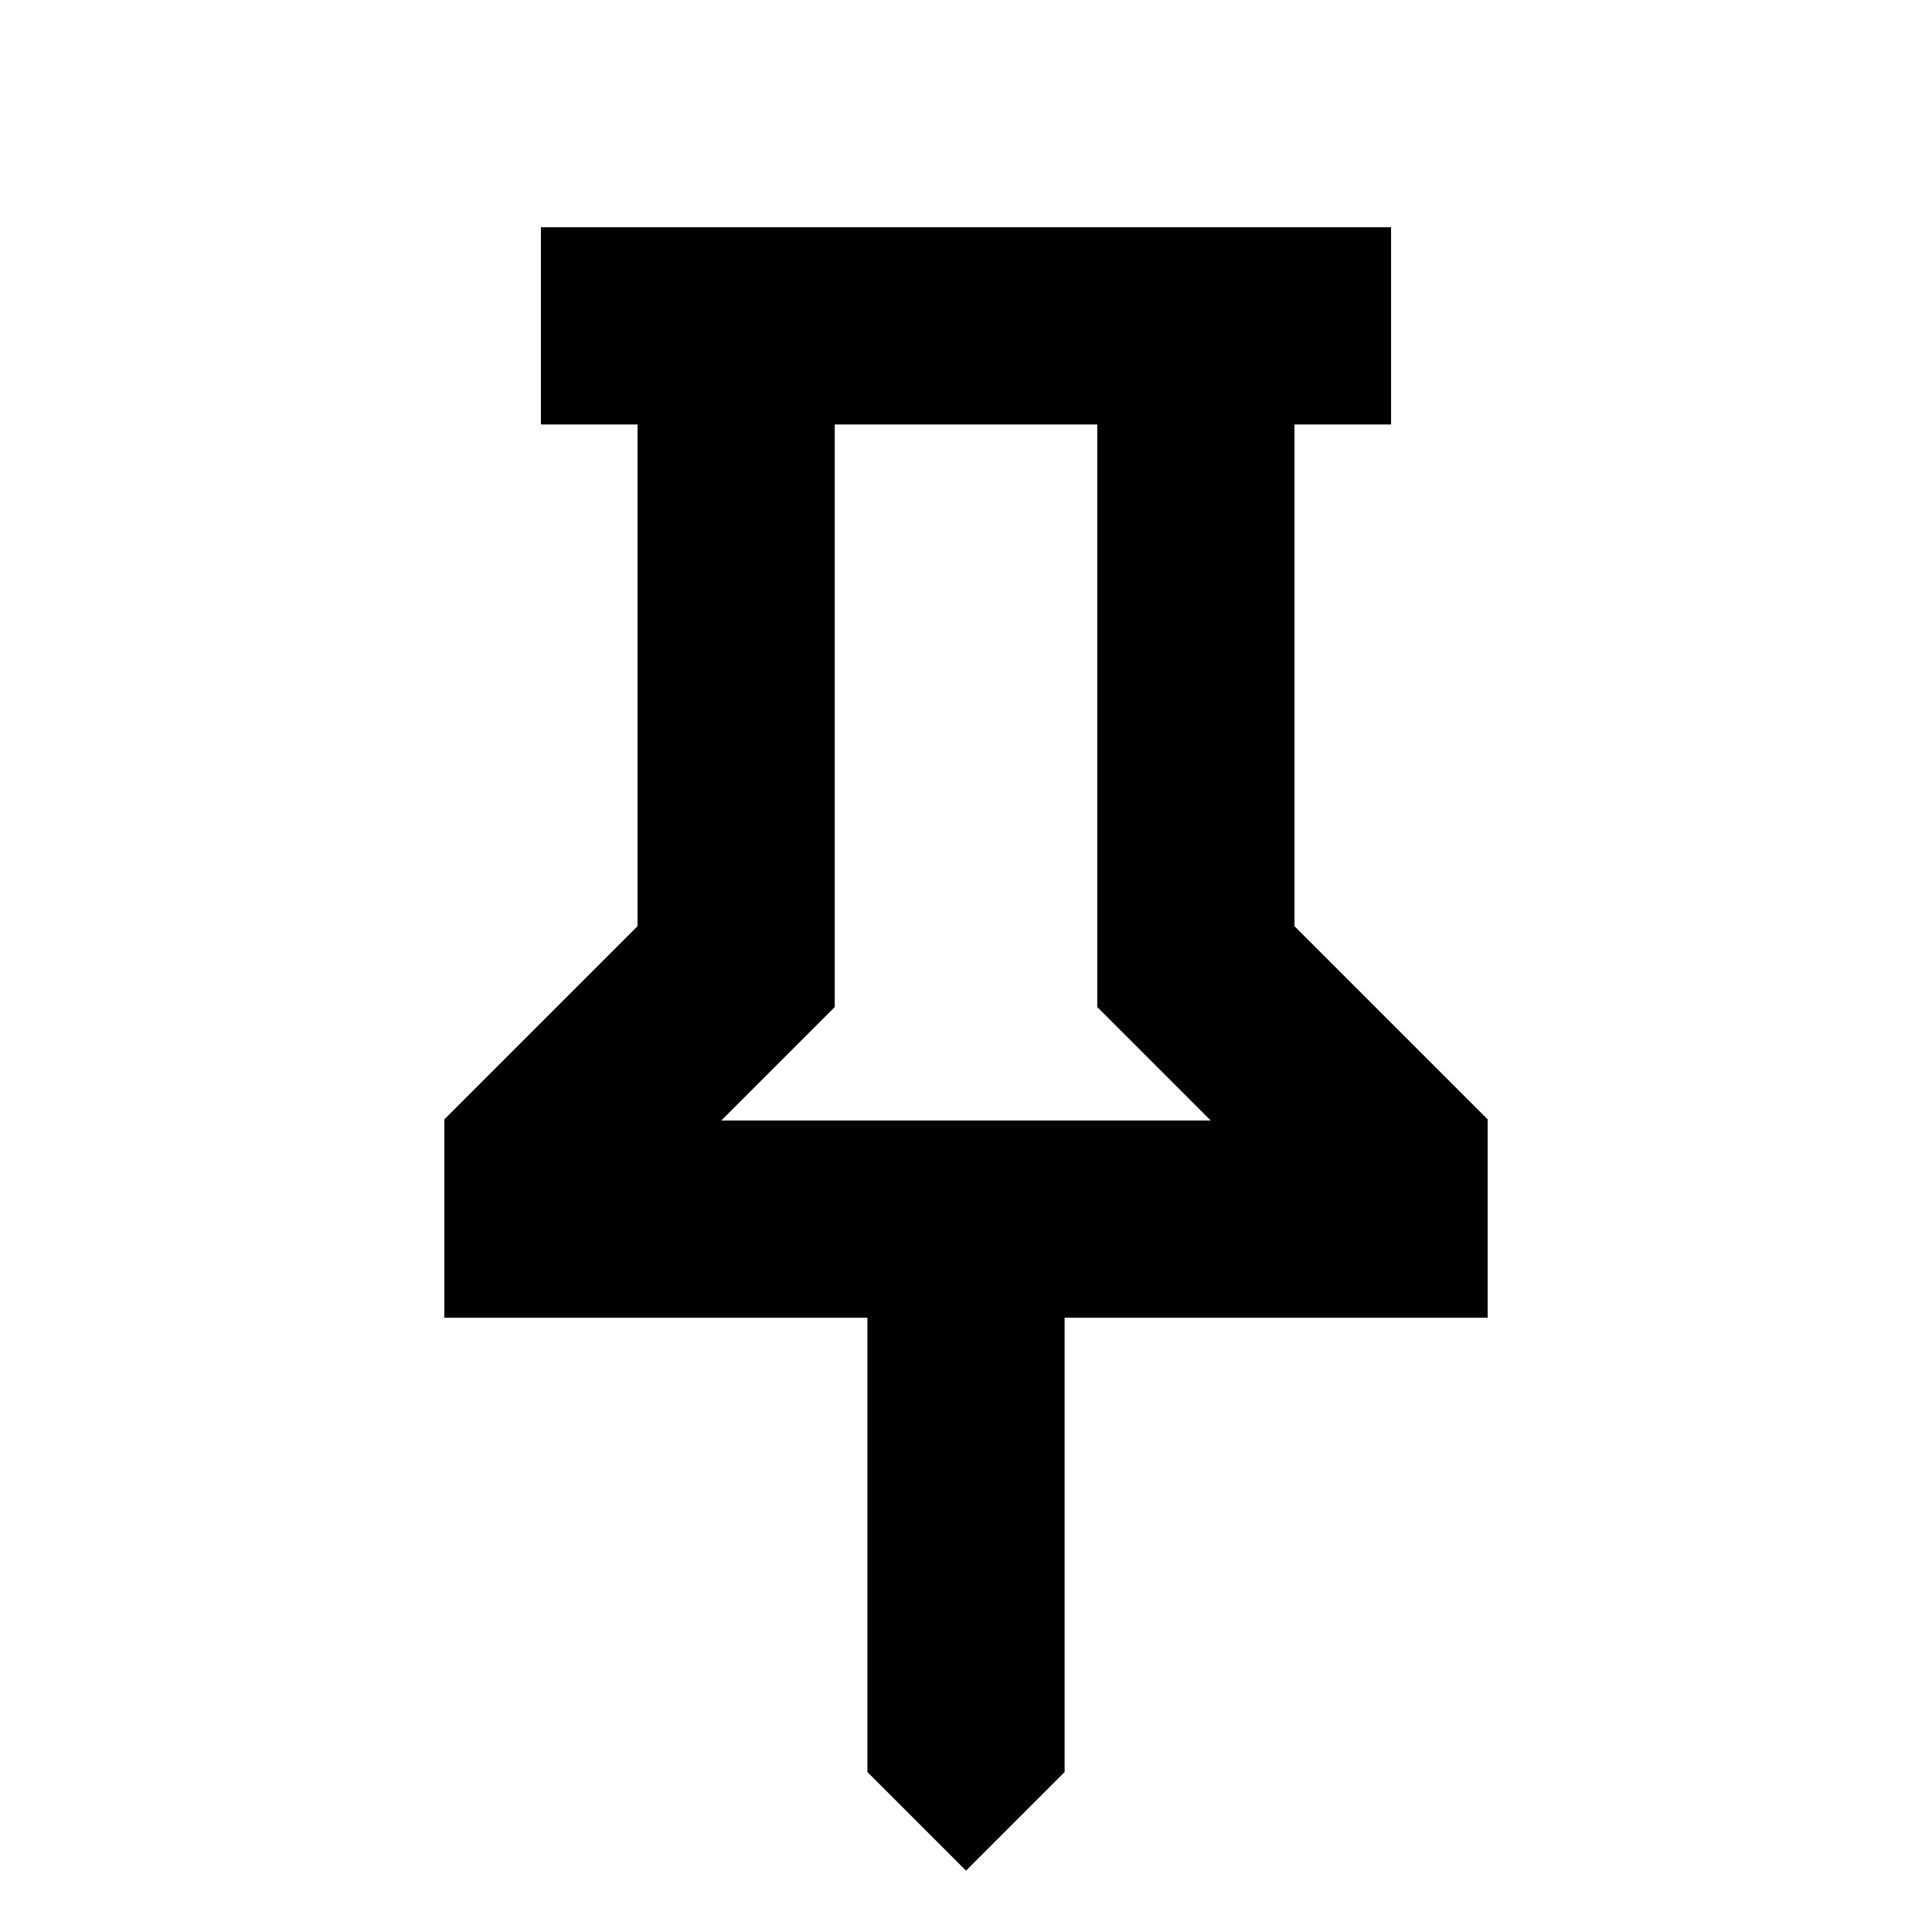 <svg xmlns="http://www.w3.org/2000/svg" height="20" viewBox="0 -960 960 960" width="20"><path d="m643.218-499.784 96 96v98.567H529.001v225.739l-49.001 49-49.001-49v-225.739H220.782v-98.567l96-96v-249.303h-48v-98.002h422.436v98.002h-48v249.303Zm-284.826 96.566h243.216l-56.391-56.391v-289.478H414.783v289.478l-56.391 56.391Zm121.608 0Z"/></svg>